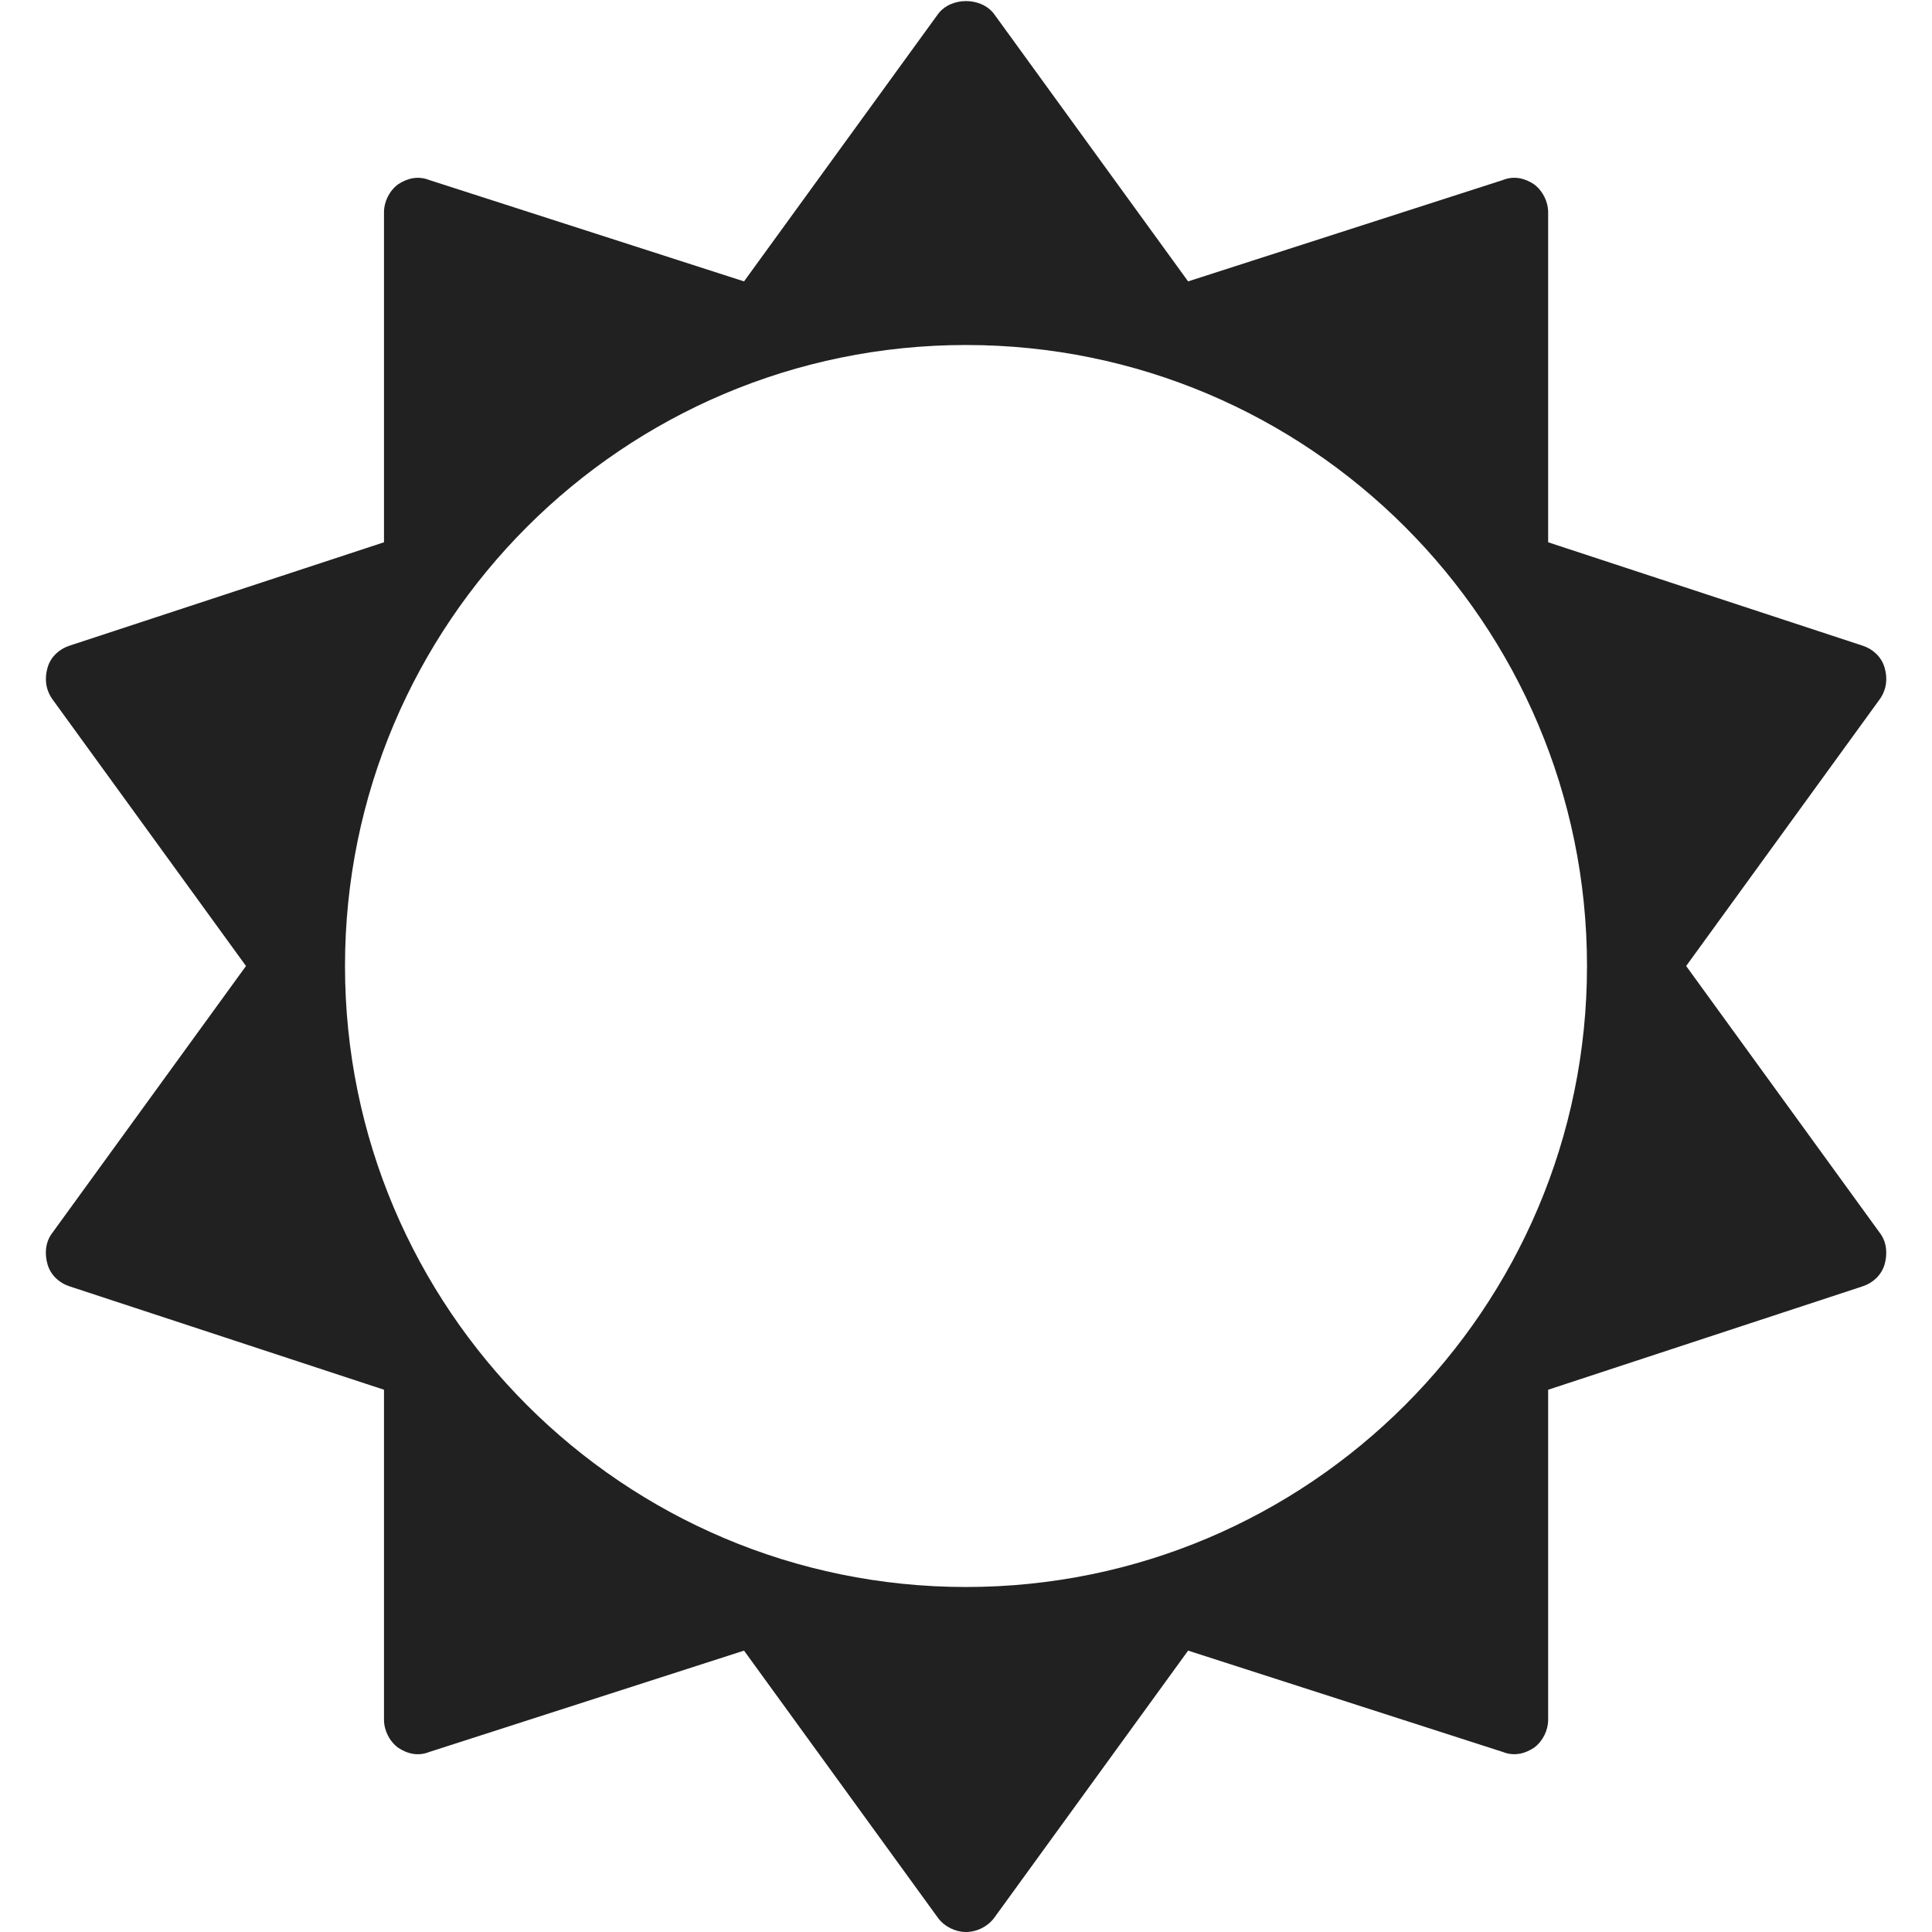 <!-- Generated by IcoMoon.io -->
<svg version="1.1" xmlns="http://www.w3.org/2000/svg" width="28" height="28" viewBox="0 0 28 28">
<title>sun-o</title>
<path fill="#212121" d="M23 14c0-4.969-4.031-9-9-9s-9 4.031-9 9 4.031 9 9 9 9-4.031 9-9zM27.312 18.328c-0.047 0.156-0.172 0.266-0.313 0.313l-4.562 1.5v4.781c0 0.156-0.078 0.313-0.203 0.406-0.141 0.094-0.297 0.125-0.453 0.063l-4.562-1.469-2.812 3.875c-0.094 0.125-0.25 0.203-0.406 0.203s-0.313-0.078-0.406-0.203l-2.812-3.875-4.562 1.469c-0.156 0.063-0.313 0.031-0.453-0.063-0.125-0.094-0.203-0.25-0.203-0.406v-4.781l-4.562-1.5c-0.141-0.047-0.266-0.156-0.313-0.313s-0.031-0.328 0.063-0.453l2.812-3.875-2.812-3.875c-0.094-0.141-0.109-0.297-0.063-0.453s0.172-0.266 0.313-0.313l4.562-1.5v-4.781c0-0.156 0.078-0.313 0.203-0.406 0.141-0.094 0.297-0.125 0.453-0.063l4.562 1.469 2.812-3.875c0.187-0.25 0.625-0.25 0.812 0l2.812 3.875 4.562-1.469c0.156-0.063 0.313-0.031 0.453 0.063 0.125 0.094 0.203 0.25 0.203 0.406v4.781l4.562 1.5c0.141 0.047 0.266 0.156 0.313 0.313s0.031 0.313-0.063 0.453l-2.812 3.875 2.812 3.875c0.094 0.125 0.109 0.297 0.063 0.453z"></path>
</svg>

